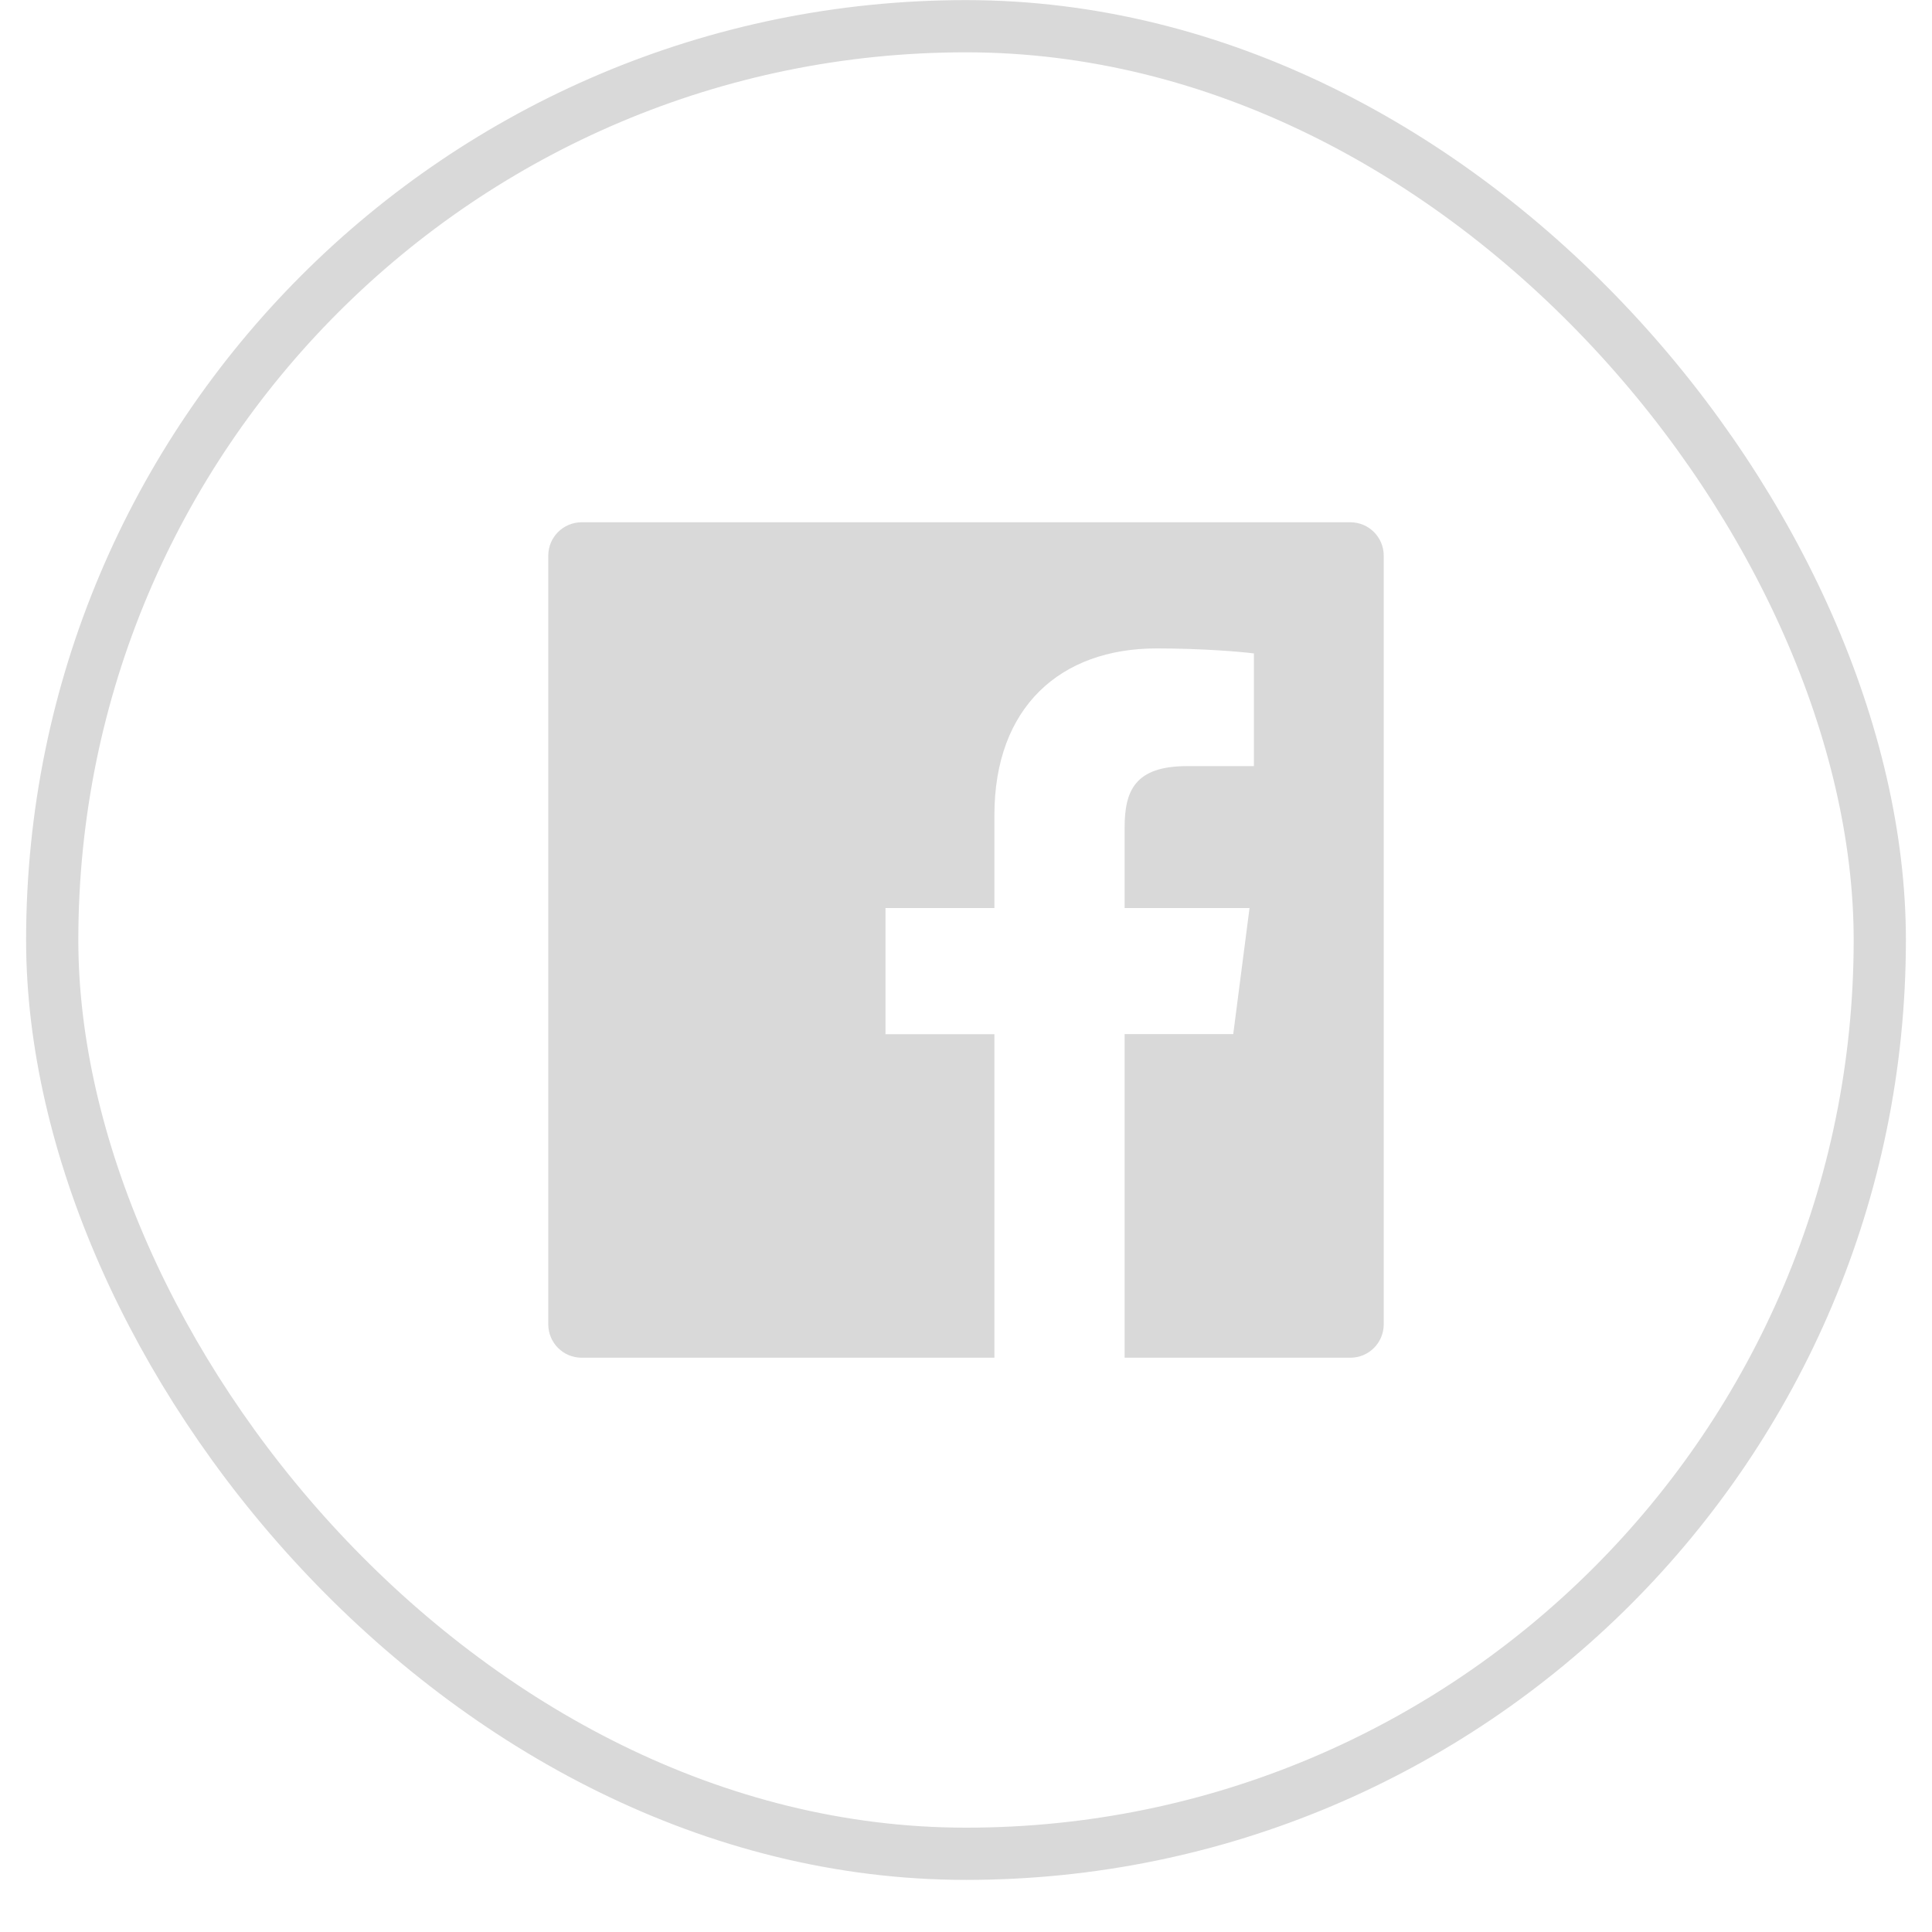 <svg width="37" height="37" viewBox="0 0 37 37" fill="none" xmlns="http://www.w3.org/2000/svg">
<path d="M25.86 10.002H11.14C10.786 10.002 10.5 10.288 10.5 10.642V25.362C10.5 25.716 10.786 26.002 11.14 26.002H25.86C26.214 26.002 26.5 25.716 26.5 25.362V18.002V10.642C26.5 10.288 26.214 10.002 25.86 10.002ZM24.012 14.672H22.734C21.732 14.672 21.538 15.148 21.538 15.848V17.39H23.93L23.618 19.804H21.538V26.002H19.044V19.806H16.958V17.39H19.044V15.61C19.044 13.544 20.306 12.418 22.15 12.418C23.034 12.418 23.792 12.484 24.014 12.514V14.672H24.012Z" fill="#D9D9D9"/>
<rect x="1" y="0.502" width="35" height="35" rx="17.5" stroke="#D9D9D9"/>
</svg>
